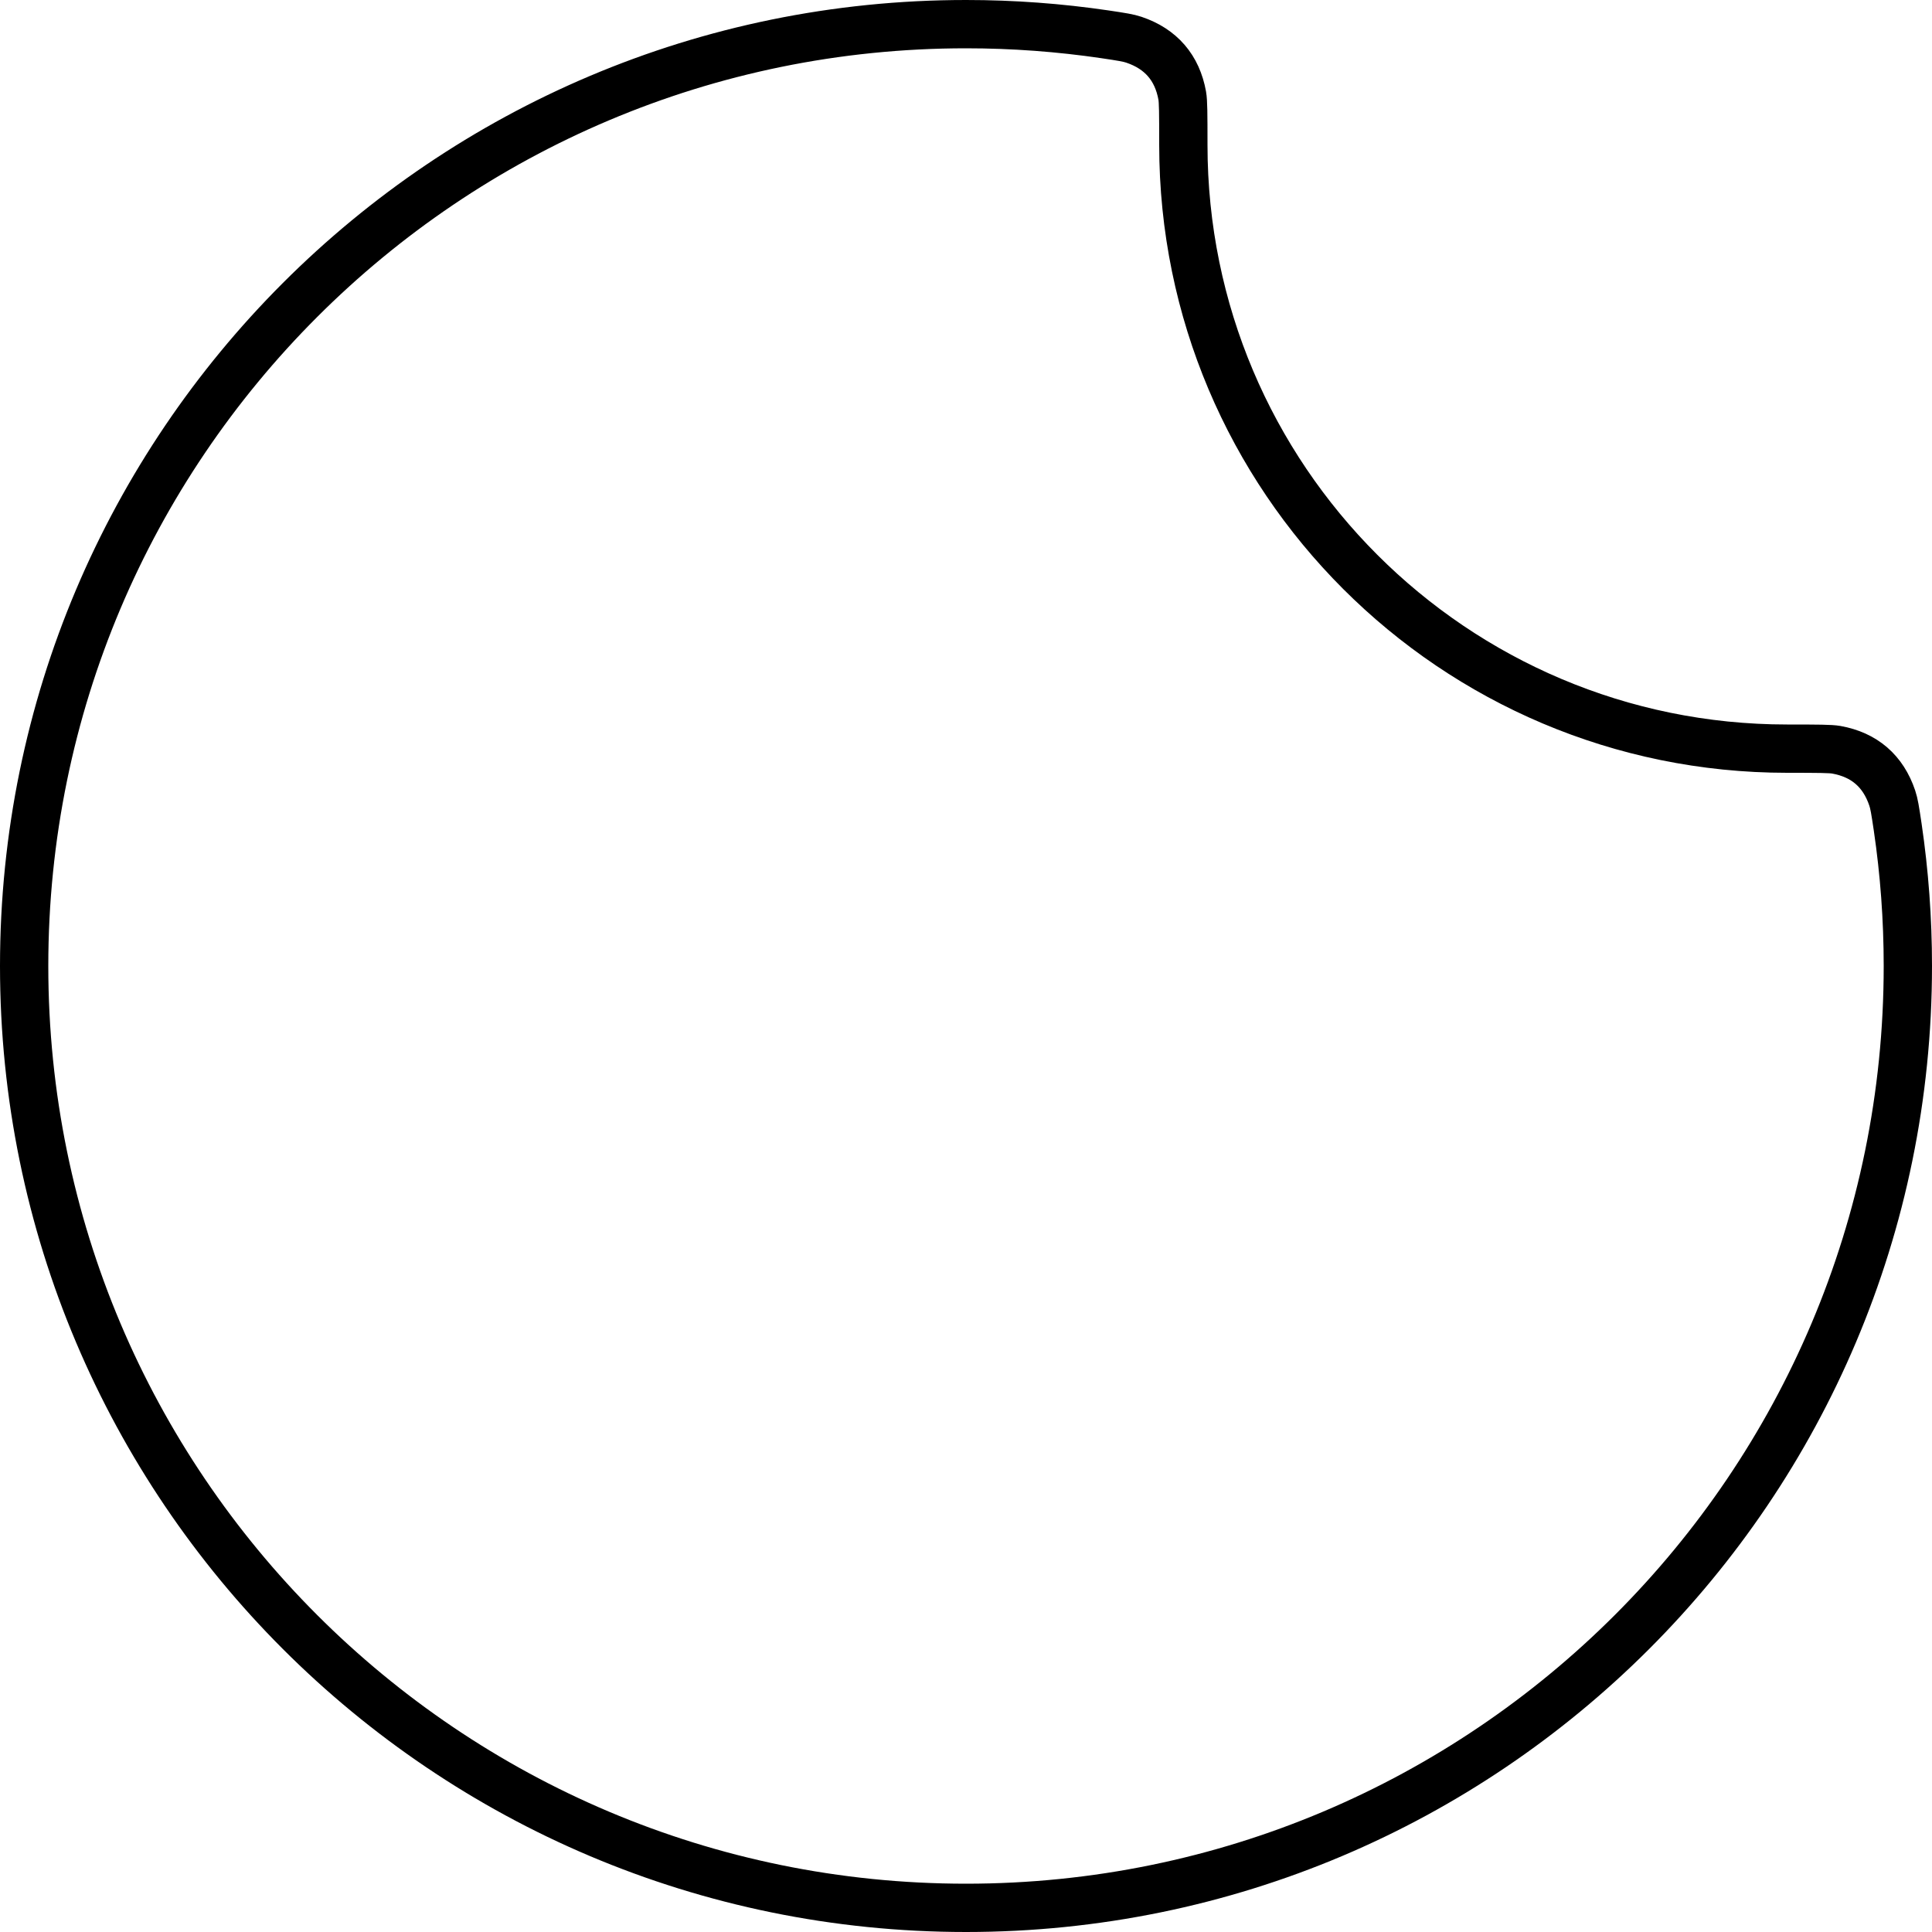 <svg width="40" height="40" viewBox="0 0 40 40" fill="none" xmlns="http://www.w3.org/2000/svg">
<path d="M20 0.5C20.977 0.5 21.936 0.572 22.874 0.71C23.237 0.764 23.36 0.784 23.477 0.823C24.035 1.011 24.373 1.401 24.477 1.981C24.498 2.1 24.5 2.347 24.5 3C24.5 9.904 30.096 15.5 37 15.5C37.653 15.5 37.901 15.502 38.019 15.523C38.599 15.627 38.989 15.964 39.177 16.523C39.216 16.64 39.236 16.763 39.29 17.126C39.428 18.064 39.5 19.023 39.5 20C39.5 30.77 30.77 39.5 20 39.5C9.23 39.5 0.5 30.77 0.5 20C0.5 9.23 9.23 0.5 20 0.5Z" stroke="black"/>
</svg>
